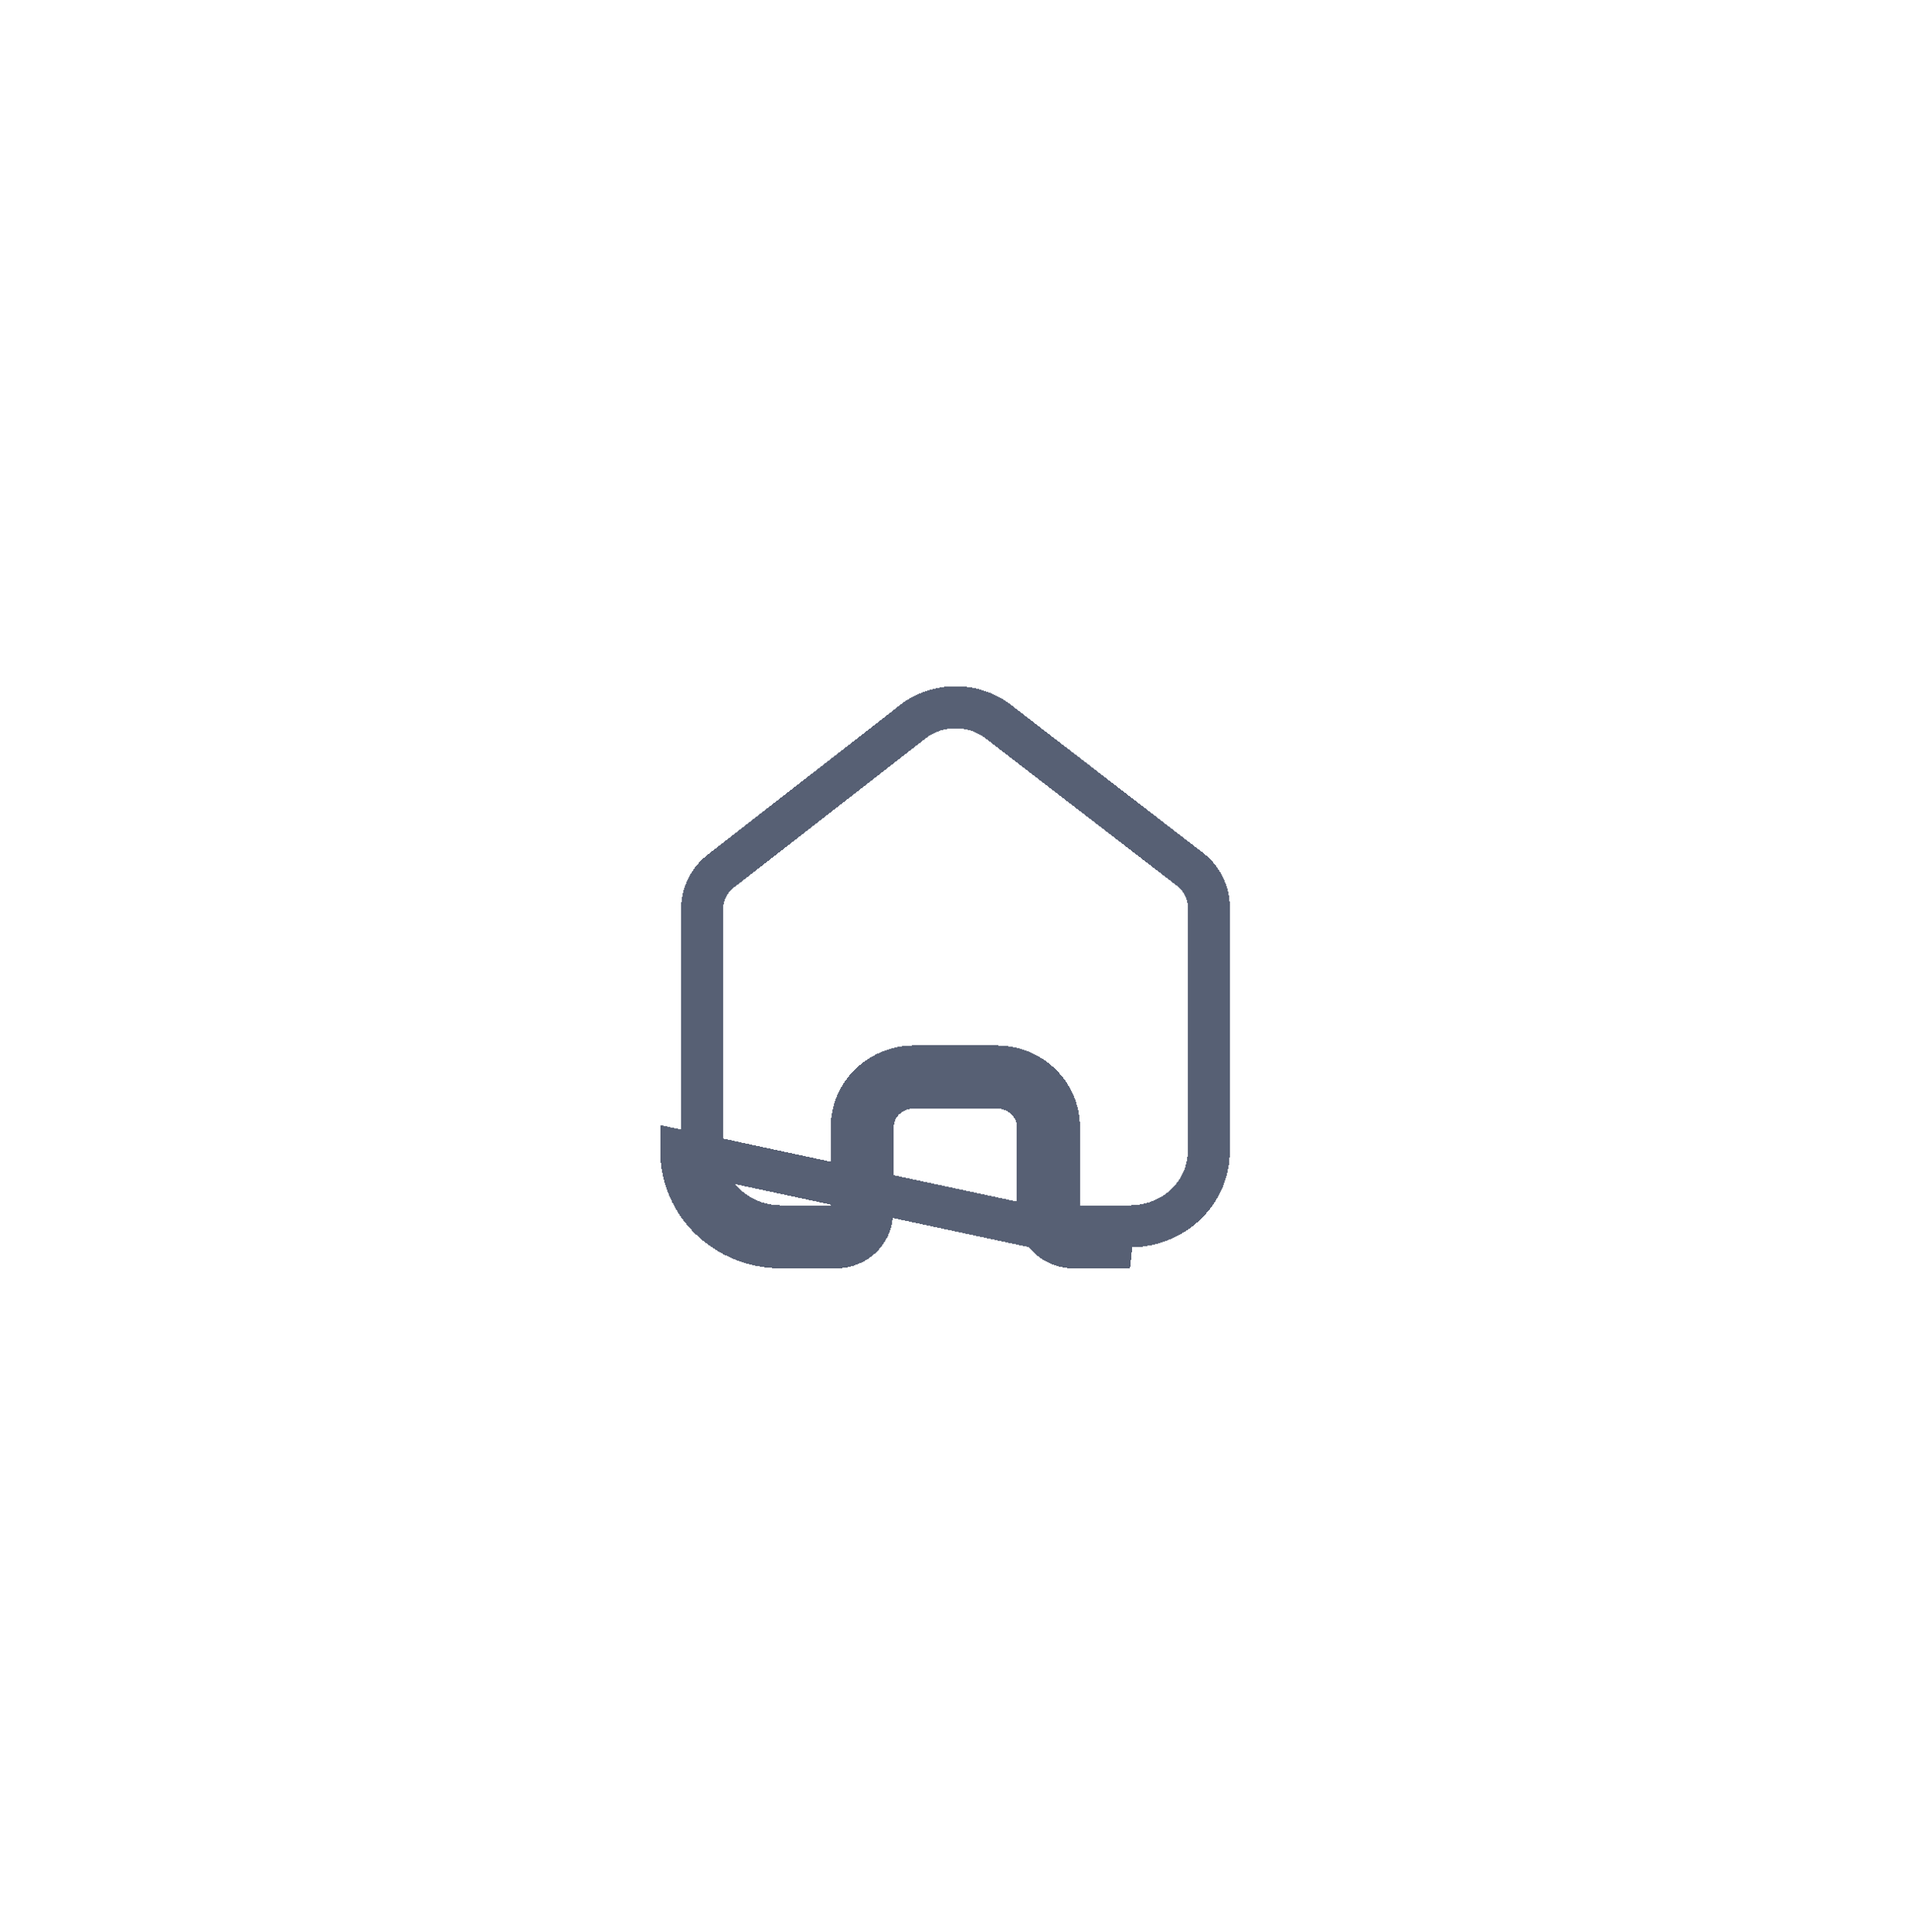 <svg width="91" height="92" viewBox="0 0 91 92" fill="none" xmlns="http://www.w3.org/2000/svg">
<g filter="url(#filter0_d_231_3)">
<path d="M47.427 41.755L47.427 41.755V41.747V37.663C47.427 36.885 47.107 36.147 46.548 35.608C45.991 35.071 45.243 34.775 44.47 34.775H40.518C38.919 34.775 37.56 36.034 37.56 37.663V41.505C37.538 41.587 37.525 41.672 37.523 41.759C37.517 42.073 37.239 42.386 36.824 42.386H34.19C32.083 42.386 30.438 40.748 30.438 38.803V27.193C30.457 26.515 30.791 25.869 31.366 25.439L31.373 25.434L31.381 25.428L40.344 18.459L40.358 18.448L40.371 18.436C41.557 17.445 43.321 17.413 44.546 18.364L44.549 18.366L53.712 25.423C54.257 25.867 54.562 26.512 54.562 27.179V38.815C54.562 39.751 54.176 40.657 53.477 41.33C52.776 42.005 51.818 42.388 50.813 42.386H50.81H48.114C47.919 42.386 47.74 42.31 47.614 42.188C47.489 42.066 47.426 41.91 47.427 41.755ZM48.114 43.386H50.81L29.438 38.803C29.438 41.334 31.565 43.386 34.19 43.386H36.824C37.751 43.386 38.506 42.67 38.523 41.779C38.523 41.767 38.531 41.757 38.542 41.753C38.553 41.75 38.56 41.739 38.56 41.728V37.663C38.56 36.62 39.437 35.775 40.518 35.775H44.47C44.989 35.775 45.487 35.974 45.854 36.328C46.221 36.682 46.427 37.162 46.427 37.663V41.747C46.424 42.181 46.6 42.597 46.917 42.905C47.234 43.213 47.665 43.386 48.114 43.386Z" stroke="#576074" stroke-width="2" shape-rendering="crispEdges"/>
</g>
<defs>
<filter id="filter0_d_231_3" x="0.438" y="0.671" width="90.125" height="90.714" filterUnits="userSpaceOnUse" color-interpolation-filters="sRGB">
<feFlood flood-opacity="0" result="BackgroundImageFix"/>
<feColorMatrix in="SourceAlpha" type="matrix" values="0 0 0 0 0 0 0 0 0 0 0 0 0 0 0 0 0 0 127 0" result="hardAlpha"/>
<feOffset dx="3" dy="16"/>
<feGaussianBlur stdDeviation="16"/>
<feComposite in2="hardAlpha" operator="out"/>
<feColorMatrix type="matrix" values="0 0 0 0 1 0 0 0 0 0.408 0 0 0 0 0.475 0 0 0 0.15 0"/>
<feBlend mode="normal" in2="BackgroundImageFix" result="effect1_dropShadow_231_3"/>
<feBlend mode="normal" in="SourceGraphic" in2="effect1_dropShadow_231_3" result="shape"/>
</filter>
</defs>
</svg>
